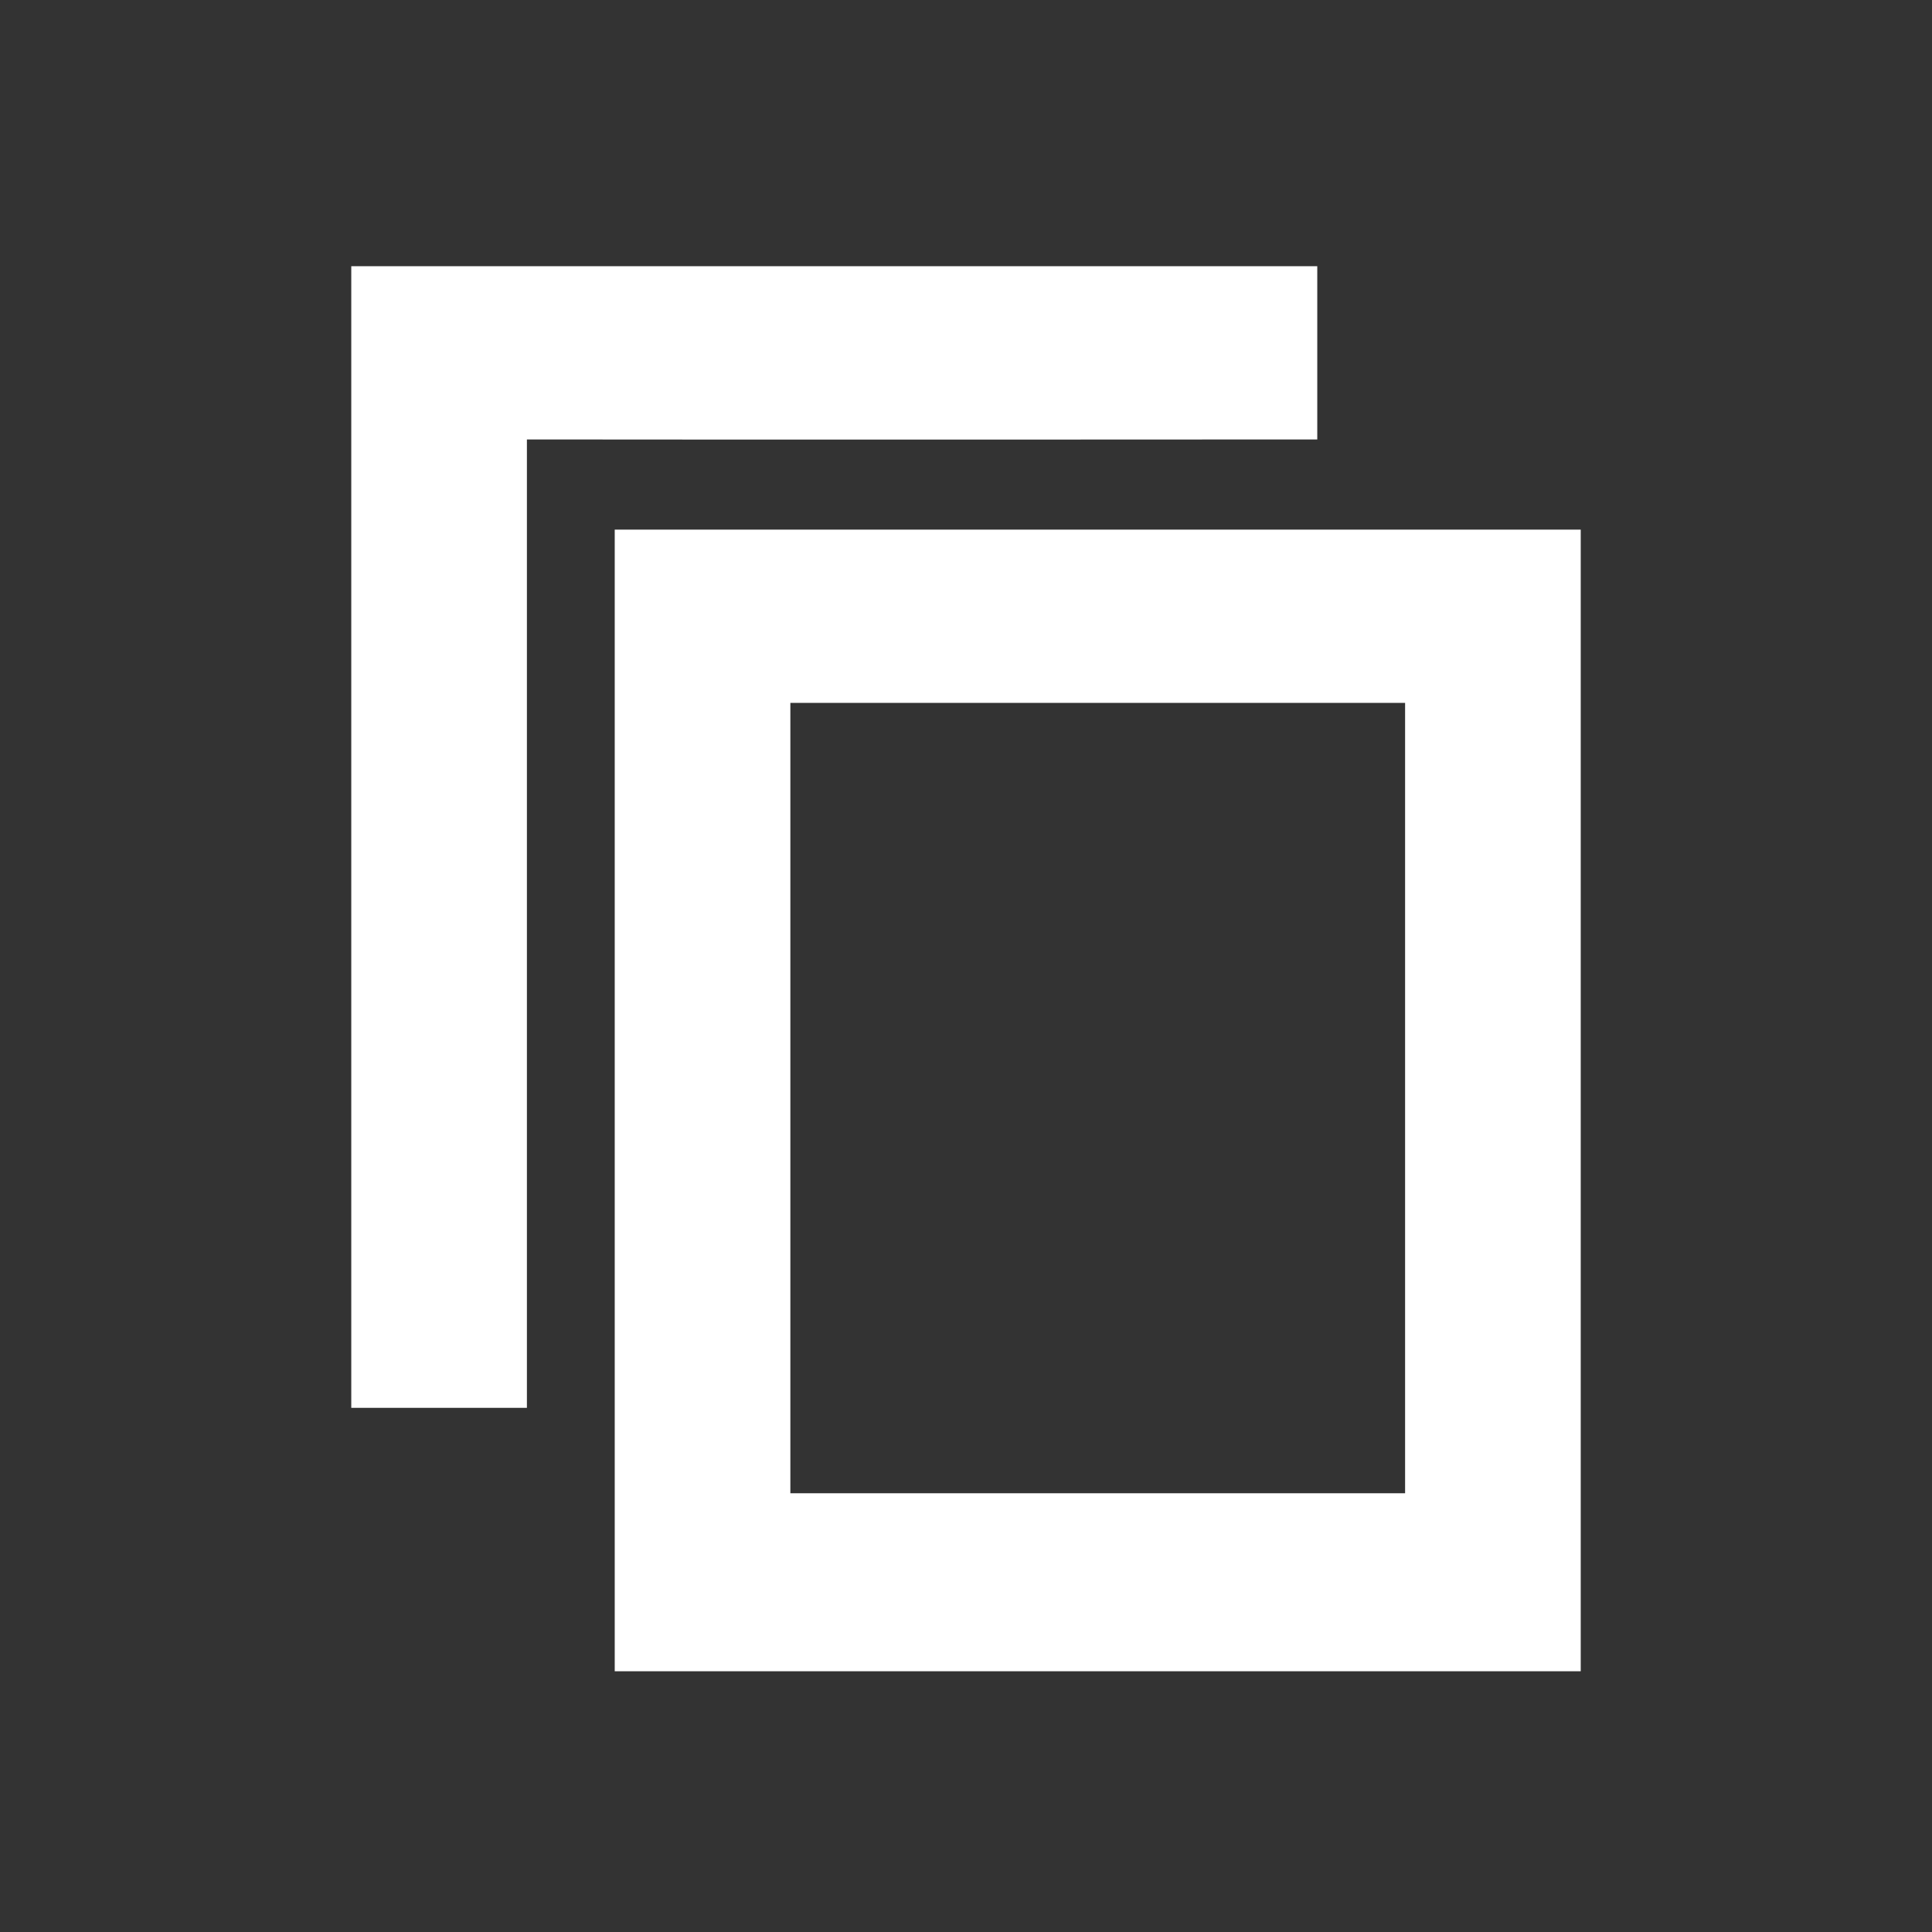 <?xml version="1.0" encoding="UTF-8"?>
<svg xmlns="http://www.w3.org/2000/svg" xmlns:xlink="http://www.w3.org/1999/xlink" width="22" height="22" viewBox="0 0 22 22">
<rect x="0" y="0" width="22" height="22" fill="#333333" stroke="none"/>
<path fill-rule="nonzero" fill="rgb(100%, 100%, 100%)" fill-opacity="1" d="M 4 3.031 L 4 16.031 L 6 16.031 C 6 12.355 6 8.68 6 5.004 C 8.715 5.008 15 5.004 15 5.004 C 15 5.004 15 3.48 15 3.031 C 11.332 3.031 7.664 3.031 4 3.031 Z M 7 6.031 L 7 19.031 L 18 19.031 L 18 6.031 Z M 9 8.004 L 16 8.004 L 16 17.004 L 9 17.004 Z M 9 8.004 "/>
</svg>
